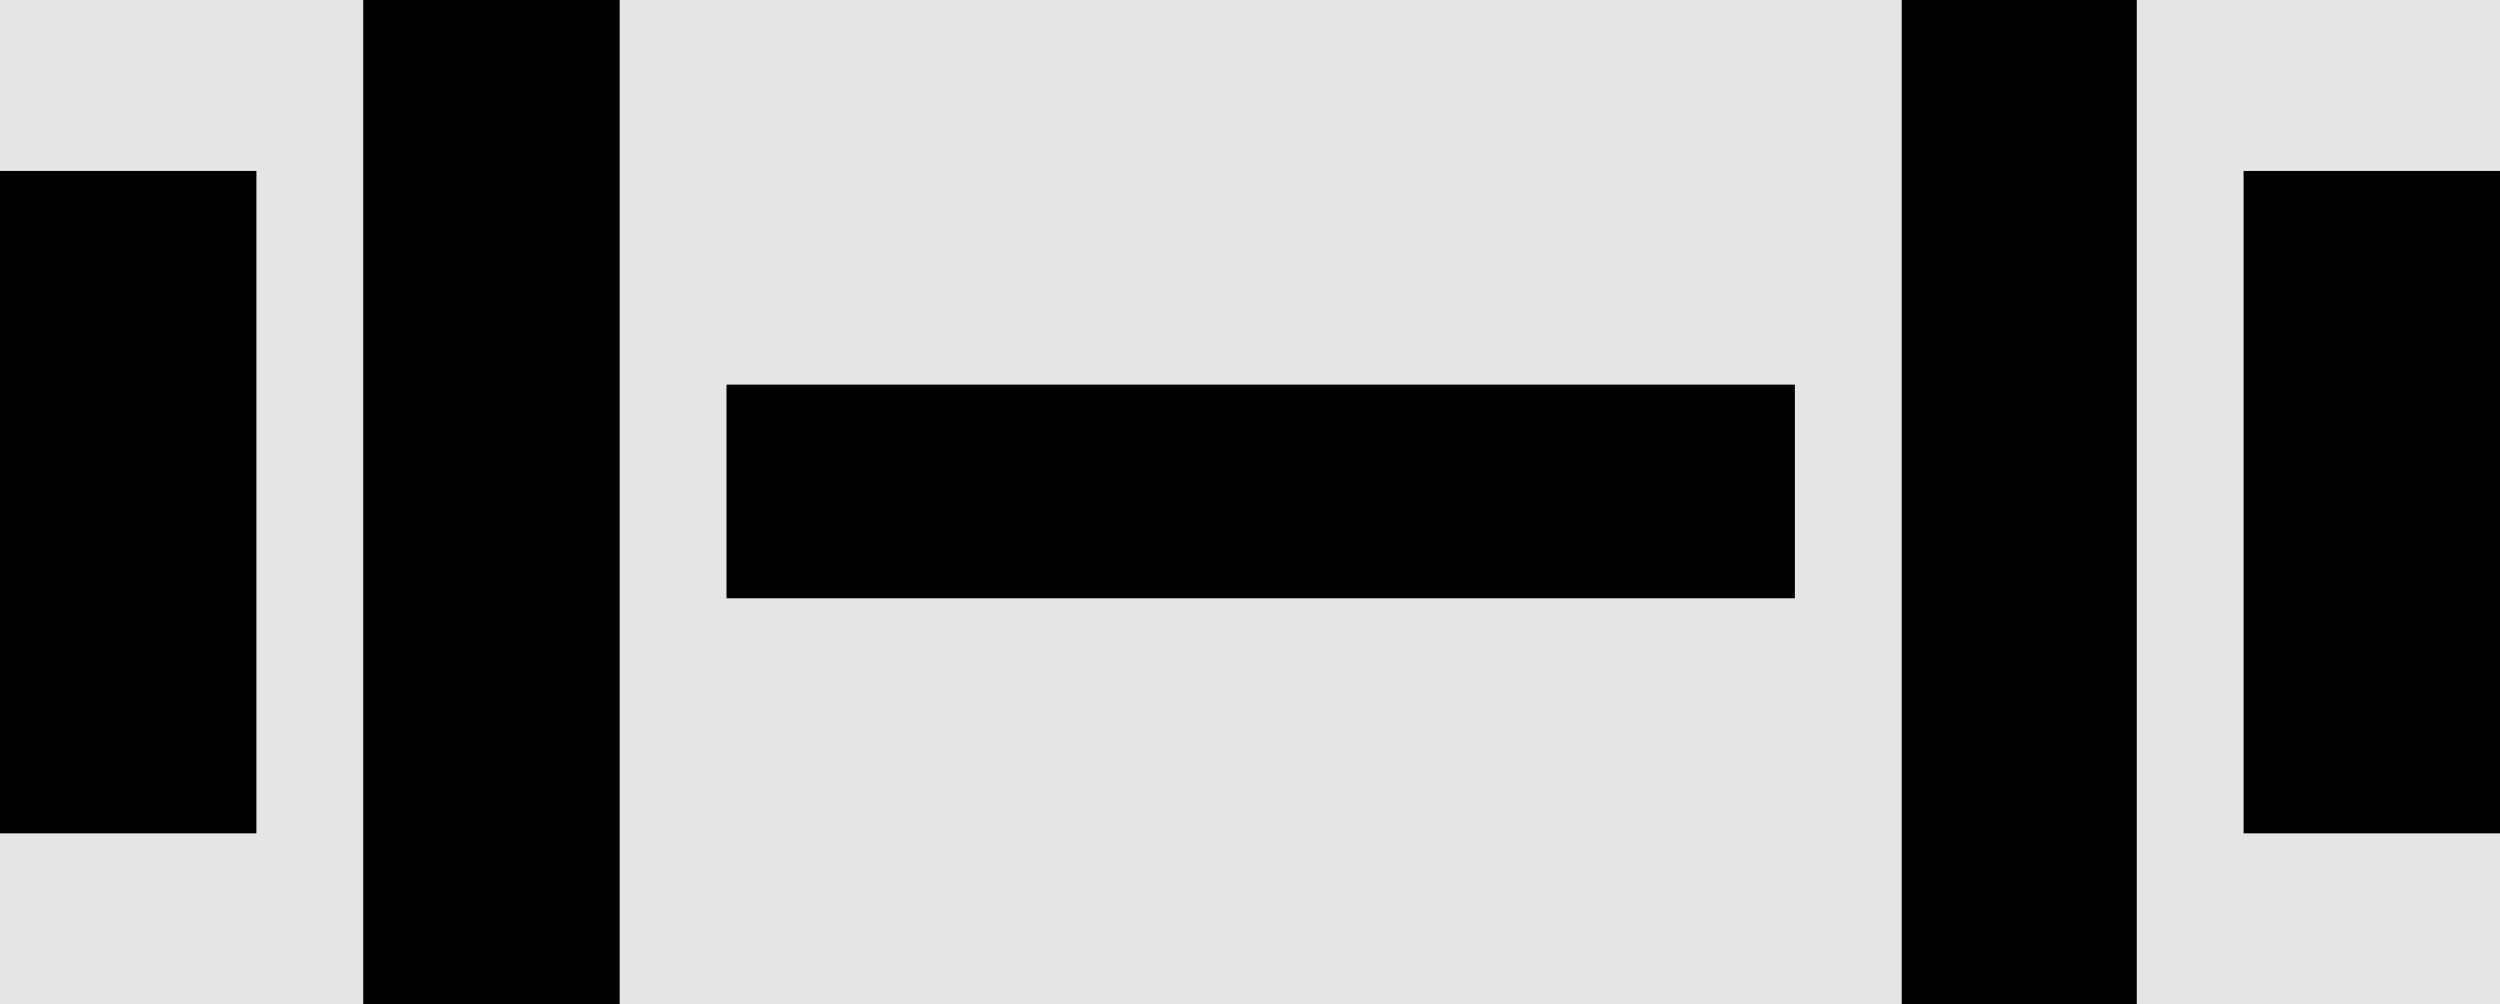 <svg width="117" height="47" viewBox="0 0 117 47" fill="none" xmlns="http://www.w3.org/2000/svg">
<rect width="117" height="47" fill="#E5E5E5"/>
<rect x="17" width="12" height="47" fill="black"/>
<rect x="89" width="11" height="47" fill="black"/>
<rect x="105" y="8" width="12" height="31" fill="black"/>
<rect y="8" width="12" height="31" fill="black"/>
<rect x="34" y="18" width="50" height="10" fill="black"/>
</svg>
